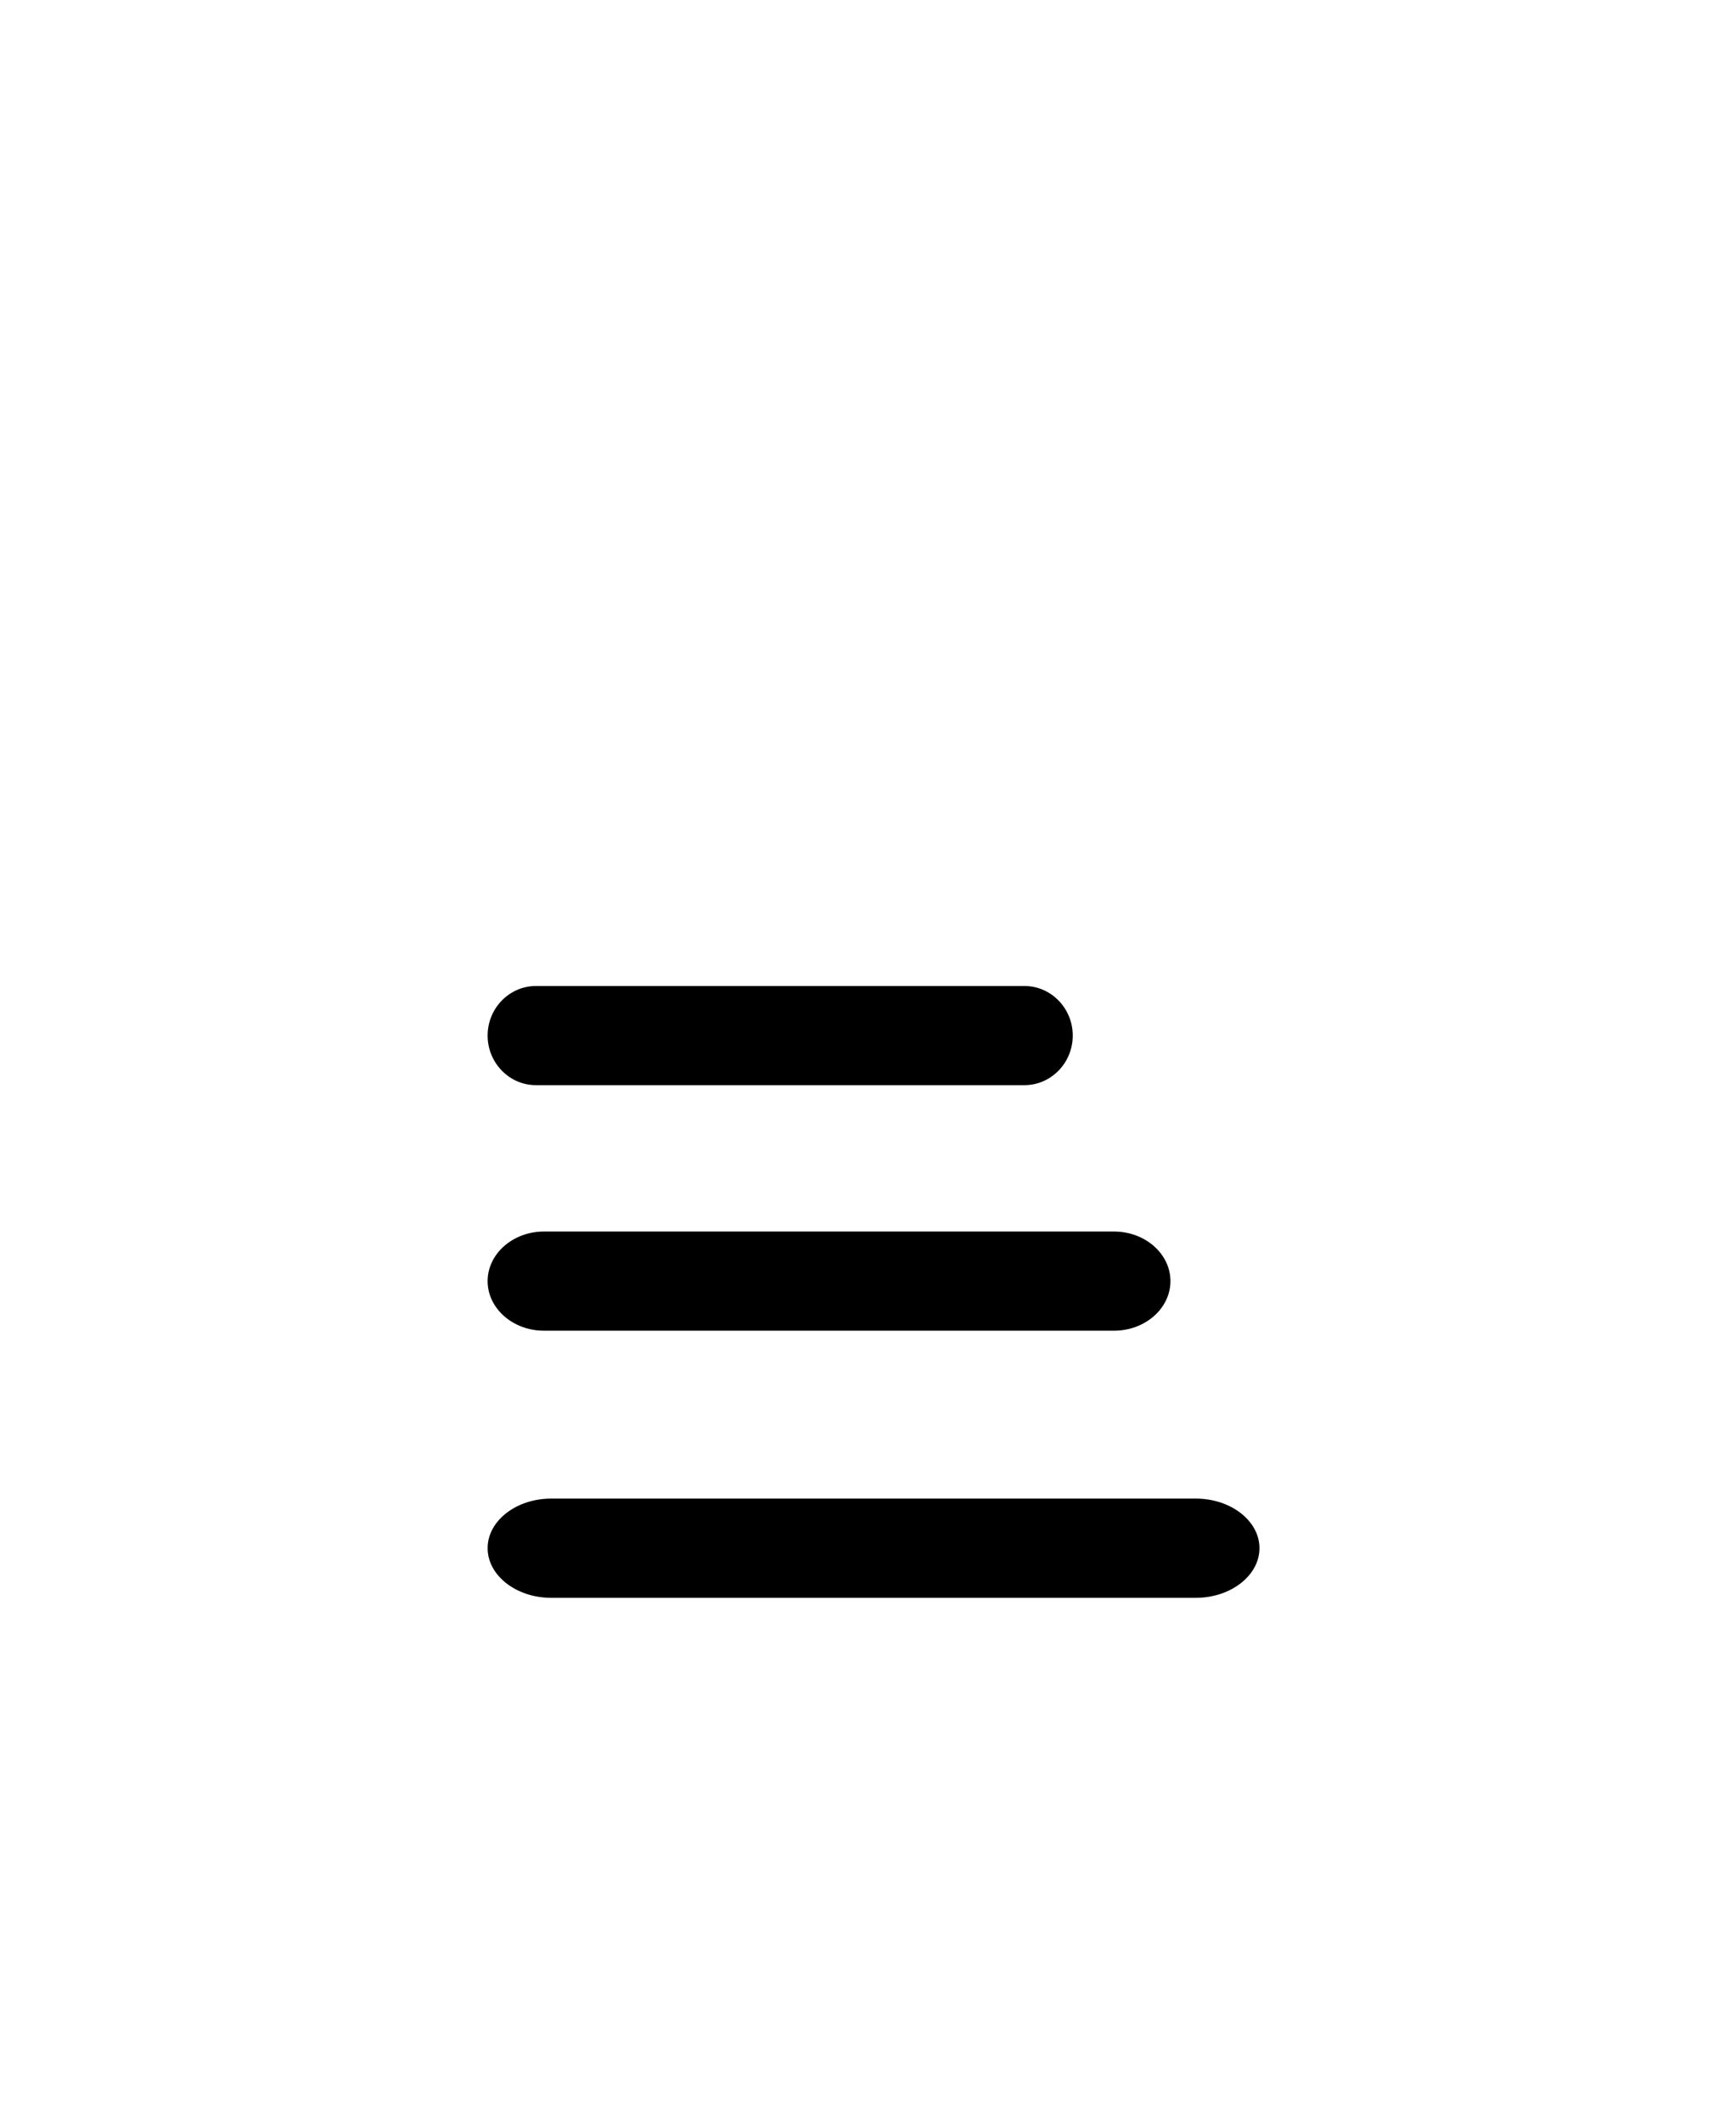<svg width="18" height="22" viewBox="0 0 18 22" xmlns="http://www.w3.org/2000/svg">
<path d="M5.556 11.252H10.623C10.898 11.252 11.123 11.021 11.123 10.738C11.123 10.455 10.898 10.224 10.623 10.224H5.556C5.281 10.224 5.056 10.455 5.056 10.738C5.056 11.021 5.281 11.252 5.556 11.252Z" stroke-width="0" />
<path d="M5.639 13.798H11.552C11.873 13.798 12.136 13.567 12.136 13.284C12.136 13.001 11.873 12.77 11.552 12.77H5.639C5.318 12.77 5.056 13.001 5.056 13.284C5.056 13.567 5.318 13.798 5.639 13.798Z" stroke-width="0" />
<path d="M5.715 16.568H12.399C12.762 16.568 13.059 16.336 13.059 16.053C13.059 15.77 12.762 15.539 12.399 15.539H5.715C5.352 15.539 5.056 15.77 5.056 16.053C5.056 16.336 5.352 16.568 5.715 16.568Z" stroke-width="0" />
<path d="M1.47 18.341V3.77C1.47 2.499 2.499 1.47 3.77 1.47H11.417C12.017 1.47 12.593 1.704 13.023 2.123L16.216 5.236C16.853 5.857 17.212 6.709 17.212 7.599V18.341C17.212 19.611 16.183 20.641 14.912 20.641H3.77C2.499 20.641 1.47 19.611 1.47 18.341Z" fill="none" stroke-width="1.4"/>
<path d="M11.912 1.627V5.77C11.912 6.322 12.36 6.77 12.912 6.77H17.055" fill="none" />
</svg>
